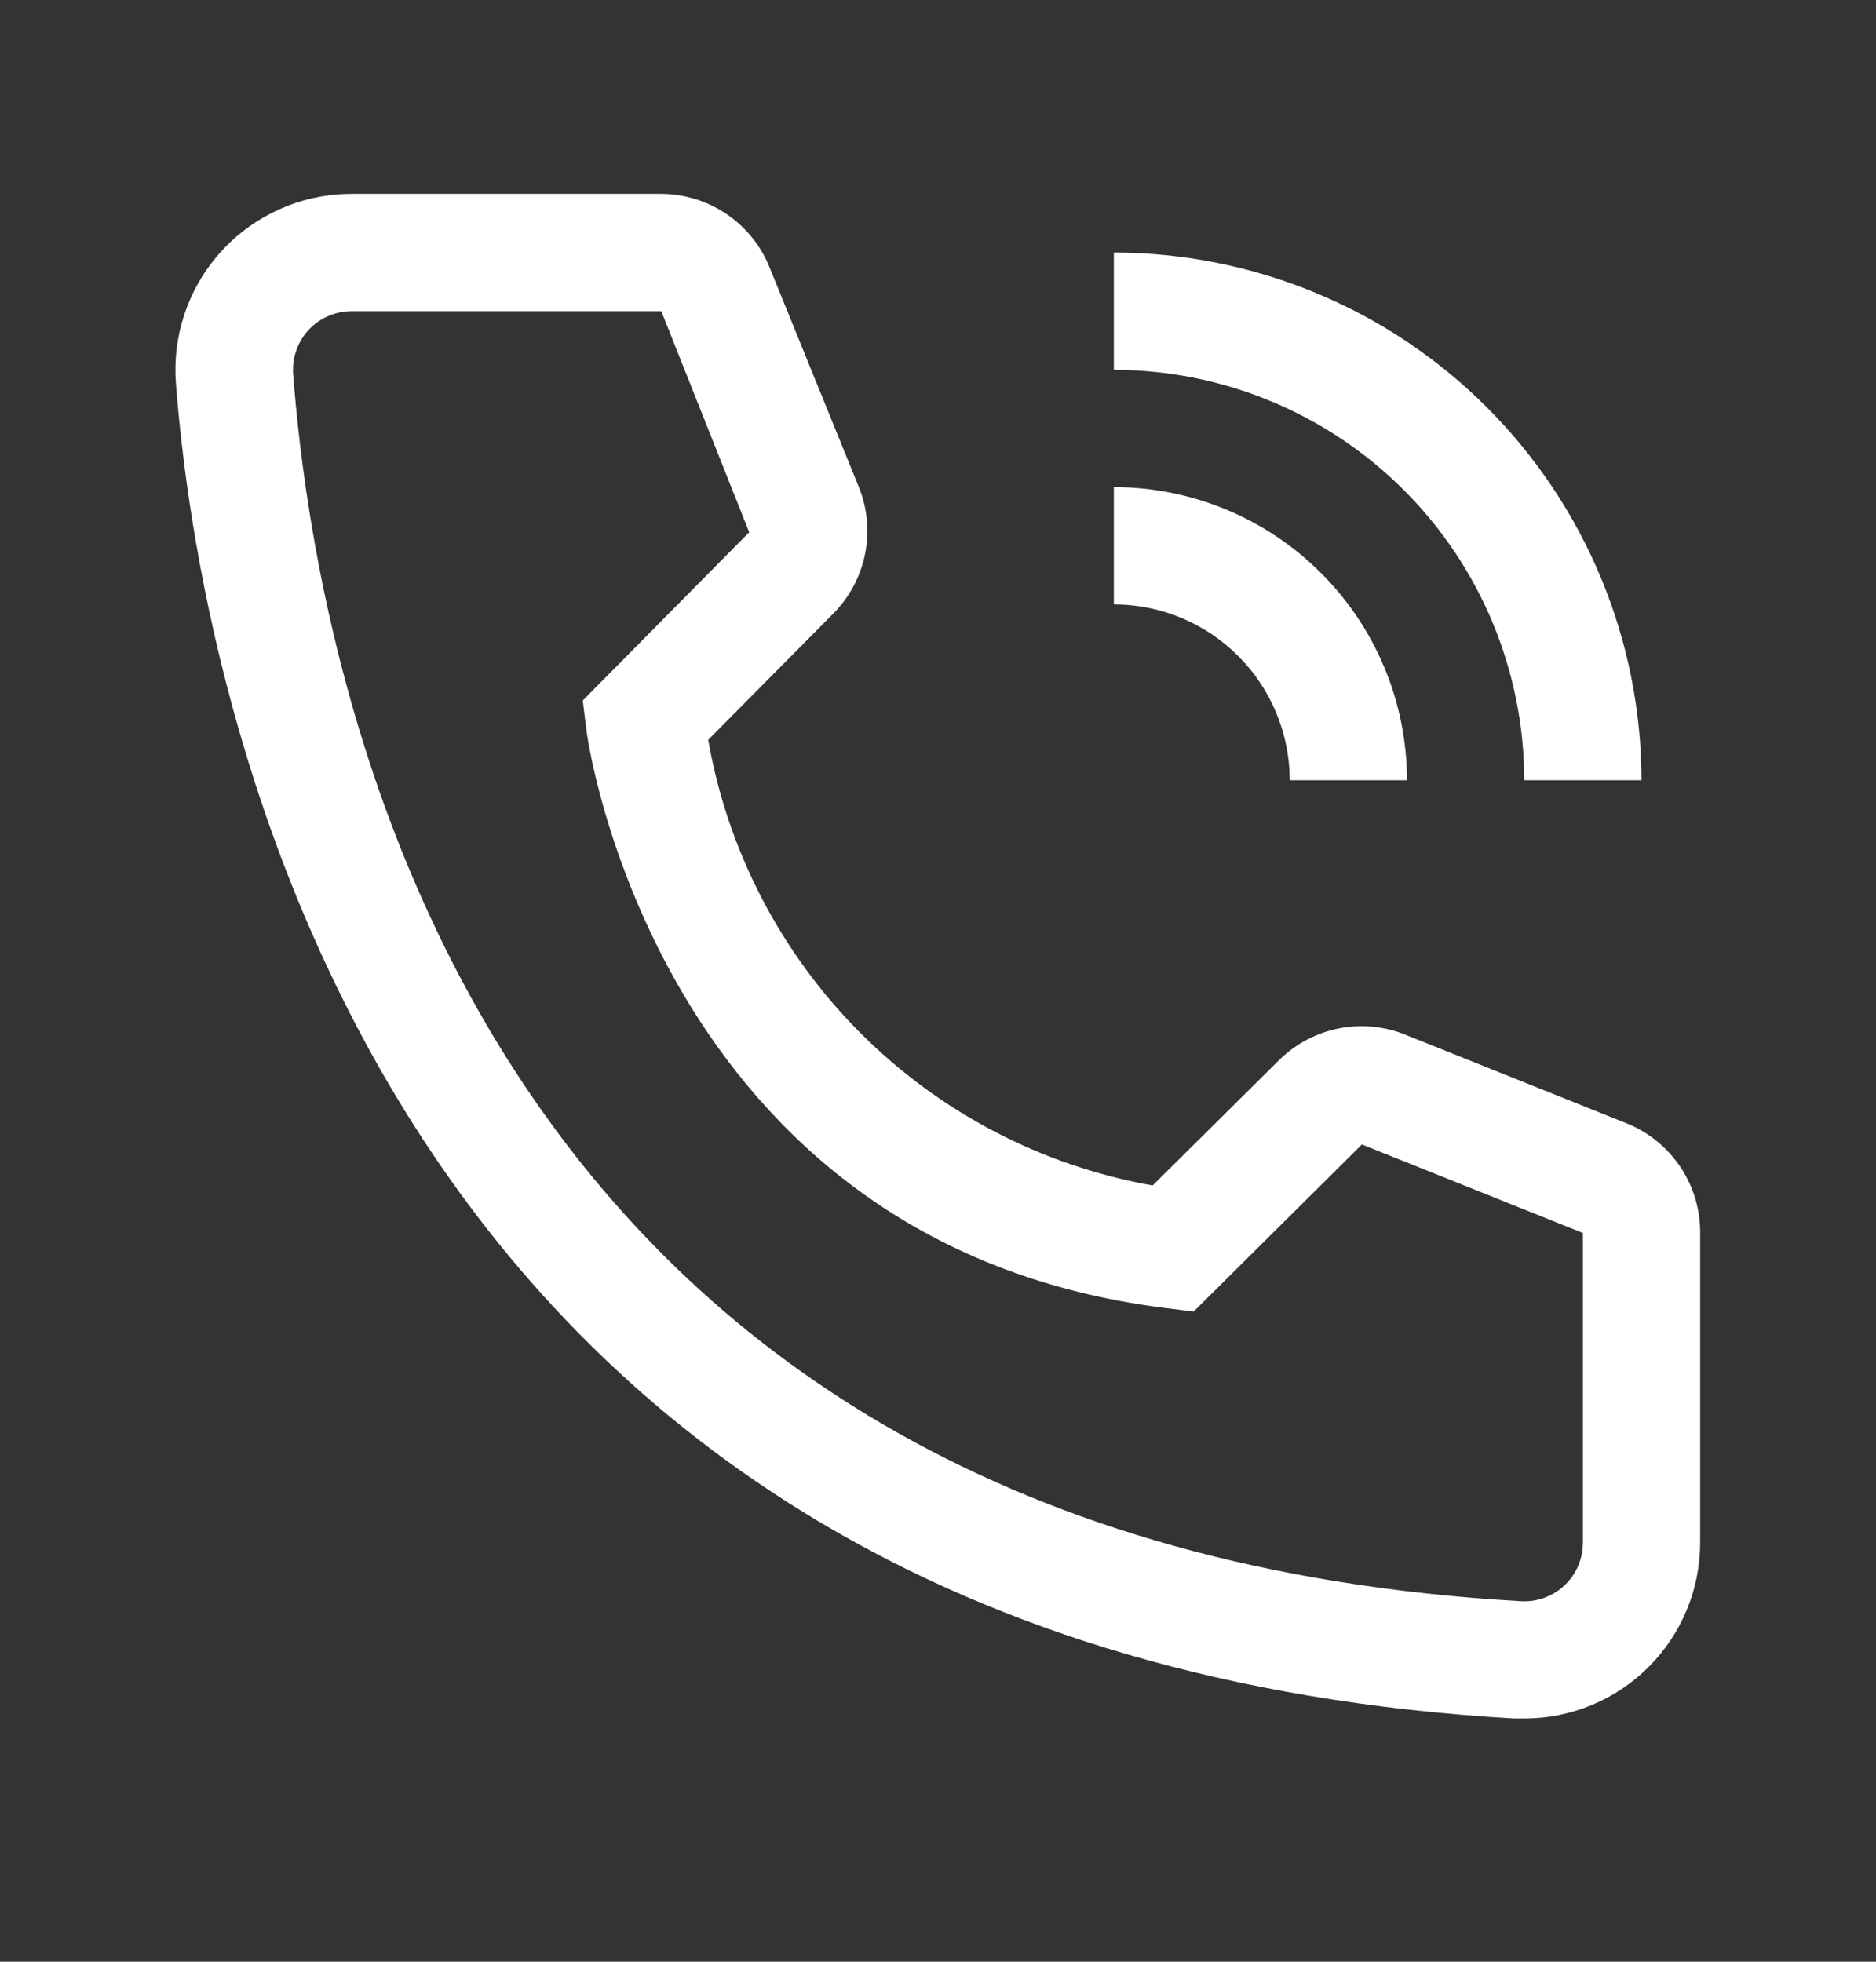 <svg width="22" height="23" viewBox="0 0 22 23" fill="none" xmlns="http://www.w3.org/2000/svg">
<rect x="0" y="0" width="22" height="23" fill="#333333" stroke="none"/>
<g clip-path="url(#clip0_428_1635)">
<path d="M16.5 9.148H15.125C15.124 8.602 14.907 8.077 14.52 7.691C14.134 7.304 13.609 7.087 13.062 7.086V5.711C13.974 5.712 14.848 6.074 15.492 6.719C16.137 7.363 16.499 8.237 16.5 9.148Z" fill="white"/>
<path d="M19.25 9.148H17.875C17.874 7.873 17.366 6.649 16.464 5.747C15.562 4.845 14.338 4.337 13.062 4.336V2.961C14.703 2.963 16.276 3.615 17.436 4.775C18.596 5.935 19.248 7.508 19.25 9.148Z" fill="white"/>
<path d="M17.875 20.148H17.758C4.249 19.372 2.331 7.973 2.063 4.494C2.042 4.224 2.075 3.953 2.159 3.695C2.243 3.438 2.377 3.199 2.553 2.994C2.729 2.788 2.945 2.619 3.186 2.497C3.428 2.374 3.691 2.3 3.961 2.279C4.015 2.275 4.07 2.273 4.125 2.273H7.748C8.024 2.273 8.293 2.356 8.521 2.51C8.749 2.664 8.925 2.884 9.027 3.14L10.072 5.711C10.173 5.961 10.198 6.235 10.144 6.499C10.09 6.763 9.96 7.005 9.77 7.196L8.305 8.674C8.533 9.974 9.155 11.173 10.087 12.108C11.02 13.043 12.217 13.668 13.517 13.899L15.008 12.421C15.202 12.233 15.447 12.105 15.712 12.055C15.977 12.005 16.251 12.034 16.5 12.139L19.092 13.177C19.344 13.282 19.559 13.46 19.71 13.688C19.86 13.915 19.94 14.183 19.938 14.456V18.086C19.938 18.633 19.72 19.158 19.334 19.544C18.947 19.931 18.422 20.148 17.875 20.148ZM4.125 3.648C4.035 3.648 3.945 3.666 3.862 3.7C3.778 3.734 3.702 3.785 3.638 3.848C3.574 3.912 3.523 3.988 3.489 4.071C3.454 4.154 3.436 4.243 3.436 4.334C3.436 4.353 3.436 4.372 3.438 4.391C3.754 8.461 5.782 18.086 17.834 18.773C17.924 18.779 18.014 18.767 18.1 18.737C18.185 18.707 18.264 18.662 18.331 18.602C18.399 18.542 18.454 18.469 18.494 18.388C18.533 18.307 18.556 18.218 18.561 18.128C18.562 18.114 18.563 18.1 18.563 18.086V14.456L15.971 13.418L13.998 15.377L13.668 15.336C7.686 14.587 6.875 8.605 6.875 8.543L6.834 8.213L8.786 6.24L7.755 3.648H4.125Z" fill="white"/>
</g>
<defs>
<clipPath id="clip0_428_1635">
<rect width="22" height="22" fill="white" transform="translate(0 0.211)"/>
</clipPath>
</defs>
</svg>
